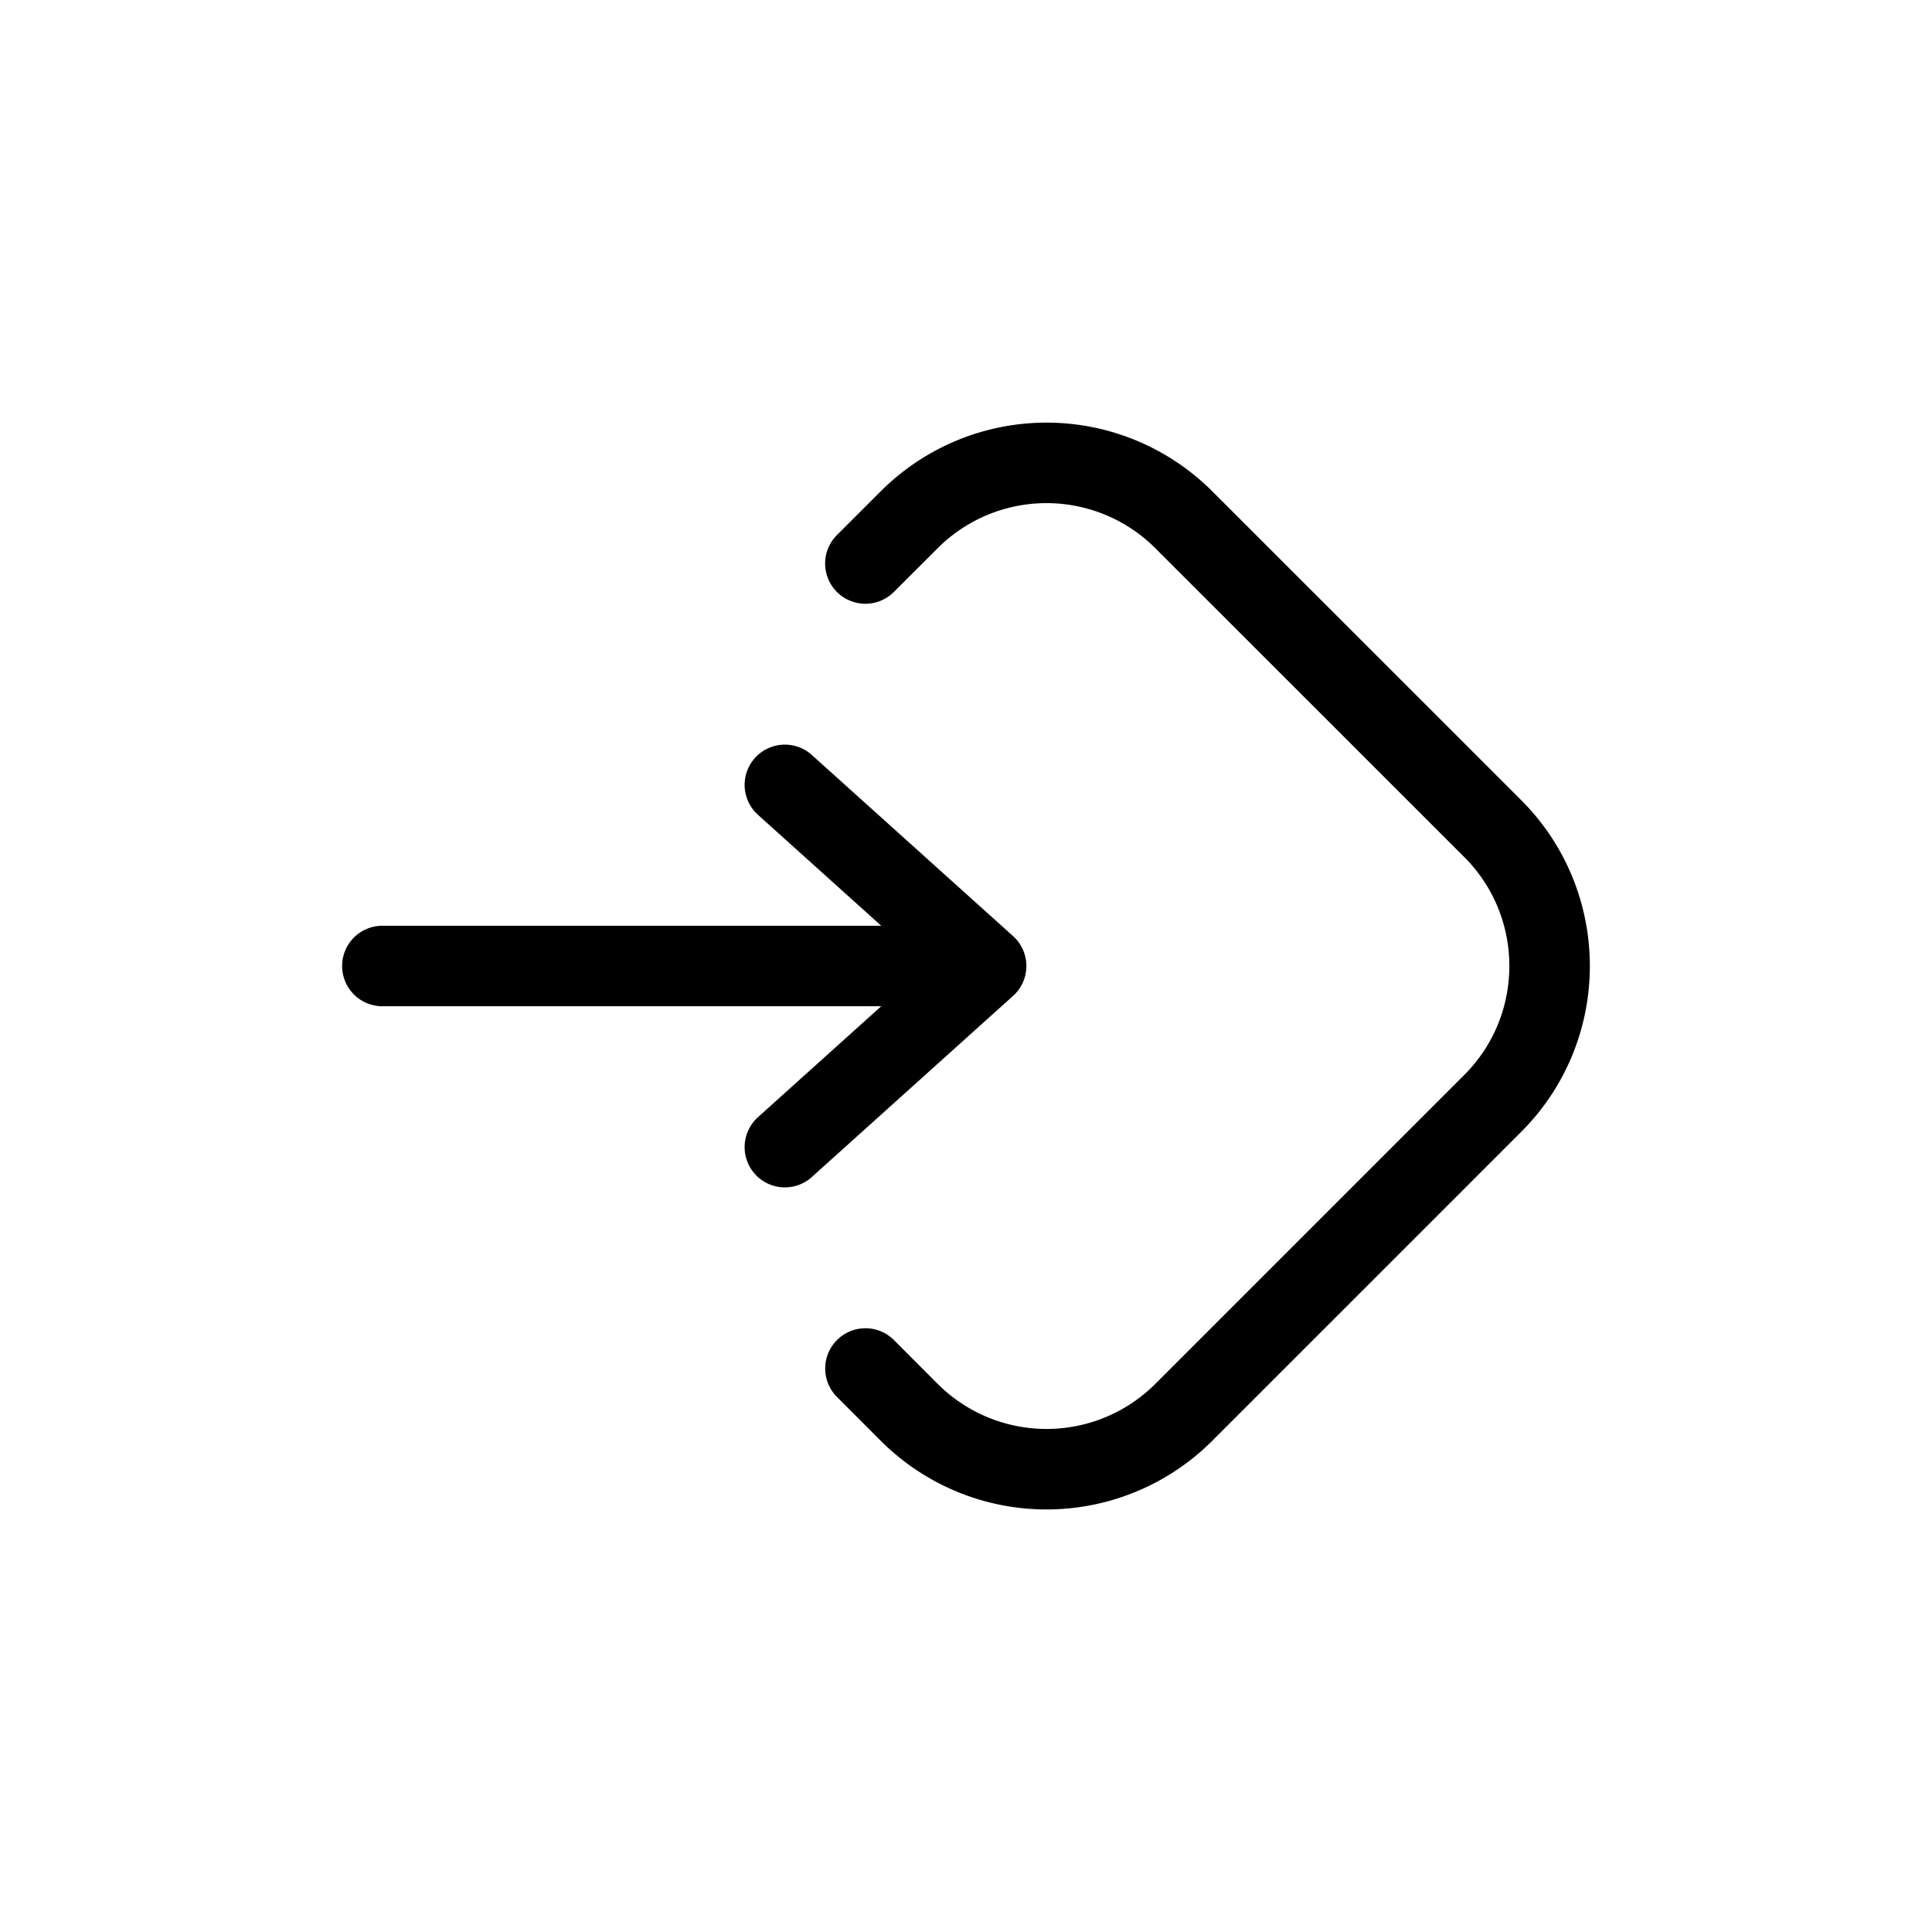 <svg xmlns="http://www.w3.org/2000/svg" width="24" height="24" fill="none" viewBox="0 0 24 24">
  <path stroke="currentColor" stroke-linecap="round" stroke-linejoin="round" d="m10.75 7 .544-.543a2.412 2.412 0 0 1 3.412 0l3.838 3.837c.941.942.941 2.47 0 3.412l-3.838 3.838a2.412 2.412 0 0 1-3.412 0L10.751 17m1.499-5h-7.5m7.5 0-2.5-2.25m2.5 2.25-2.5 2.25"/>
</svg>
